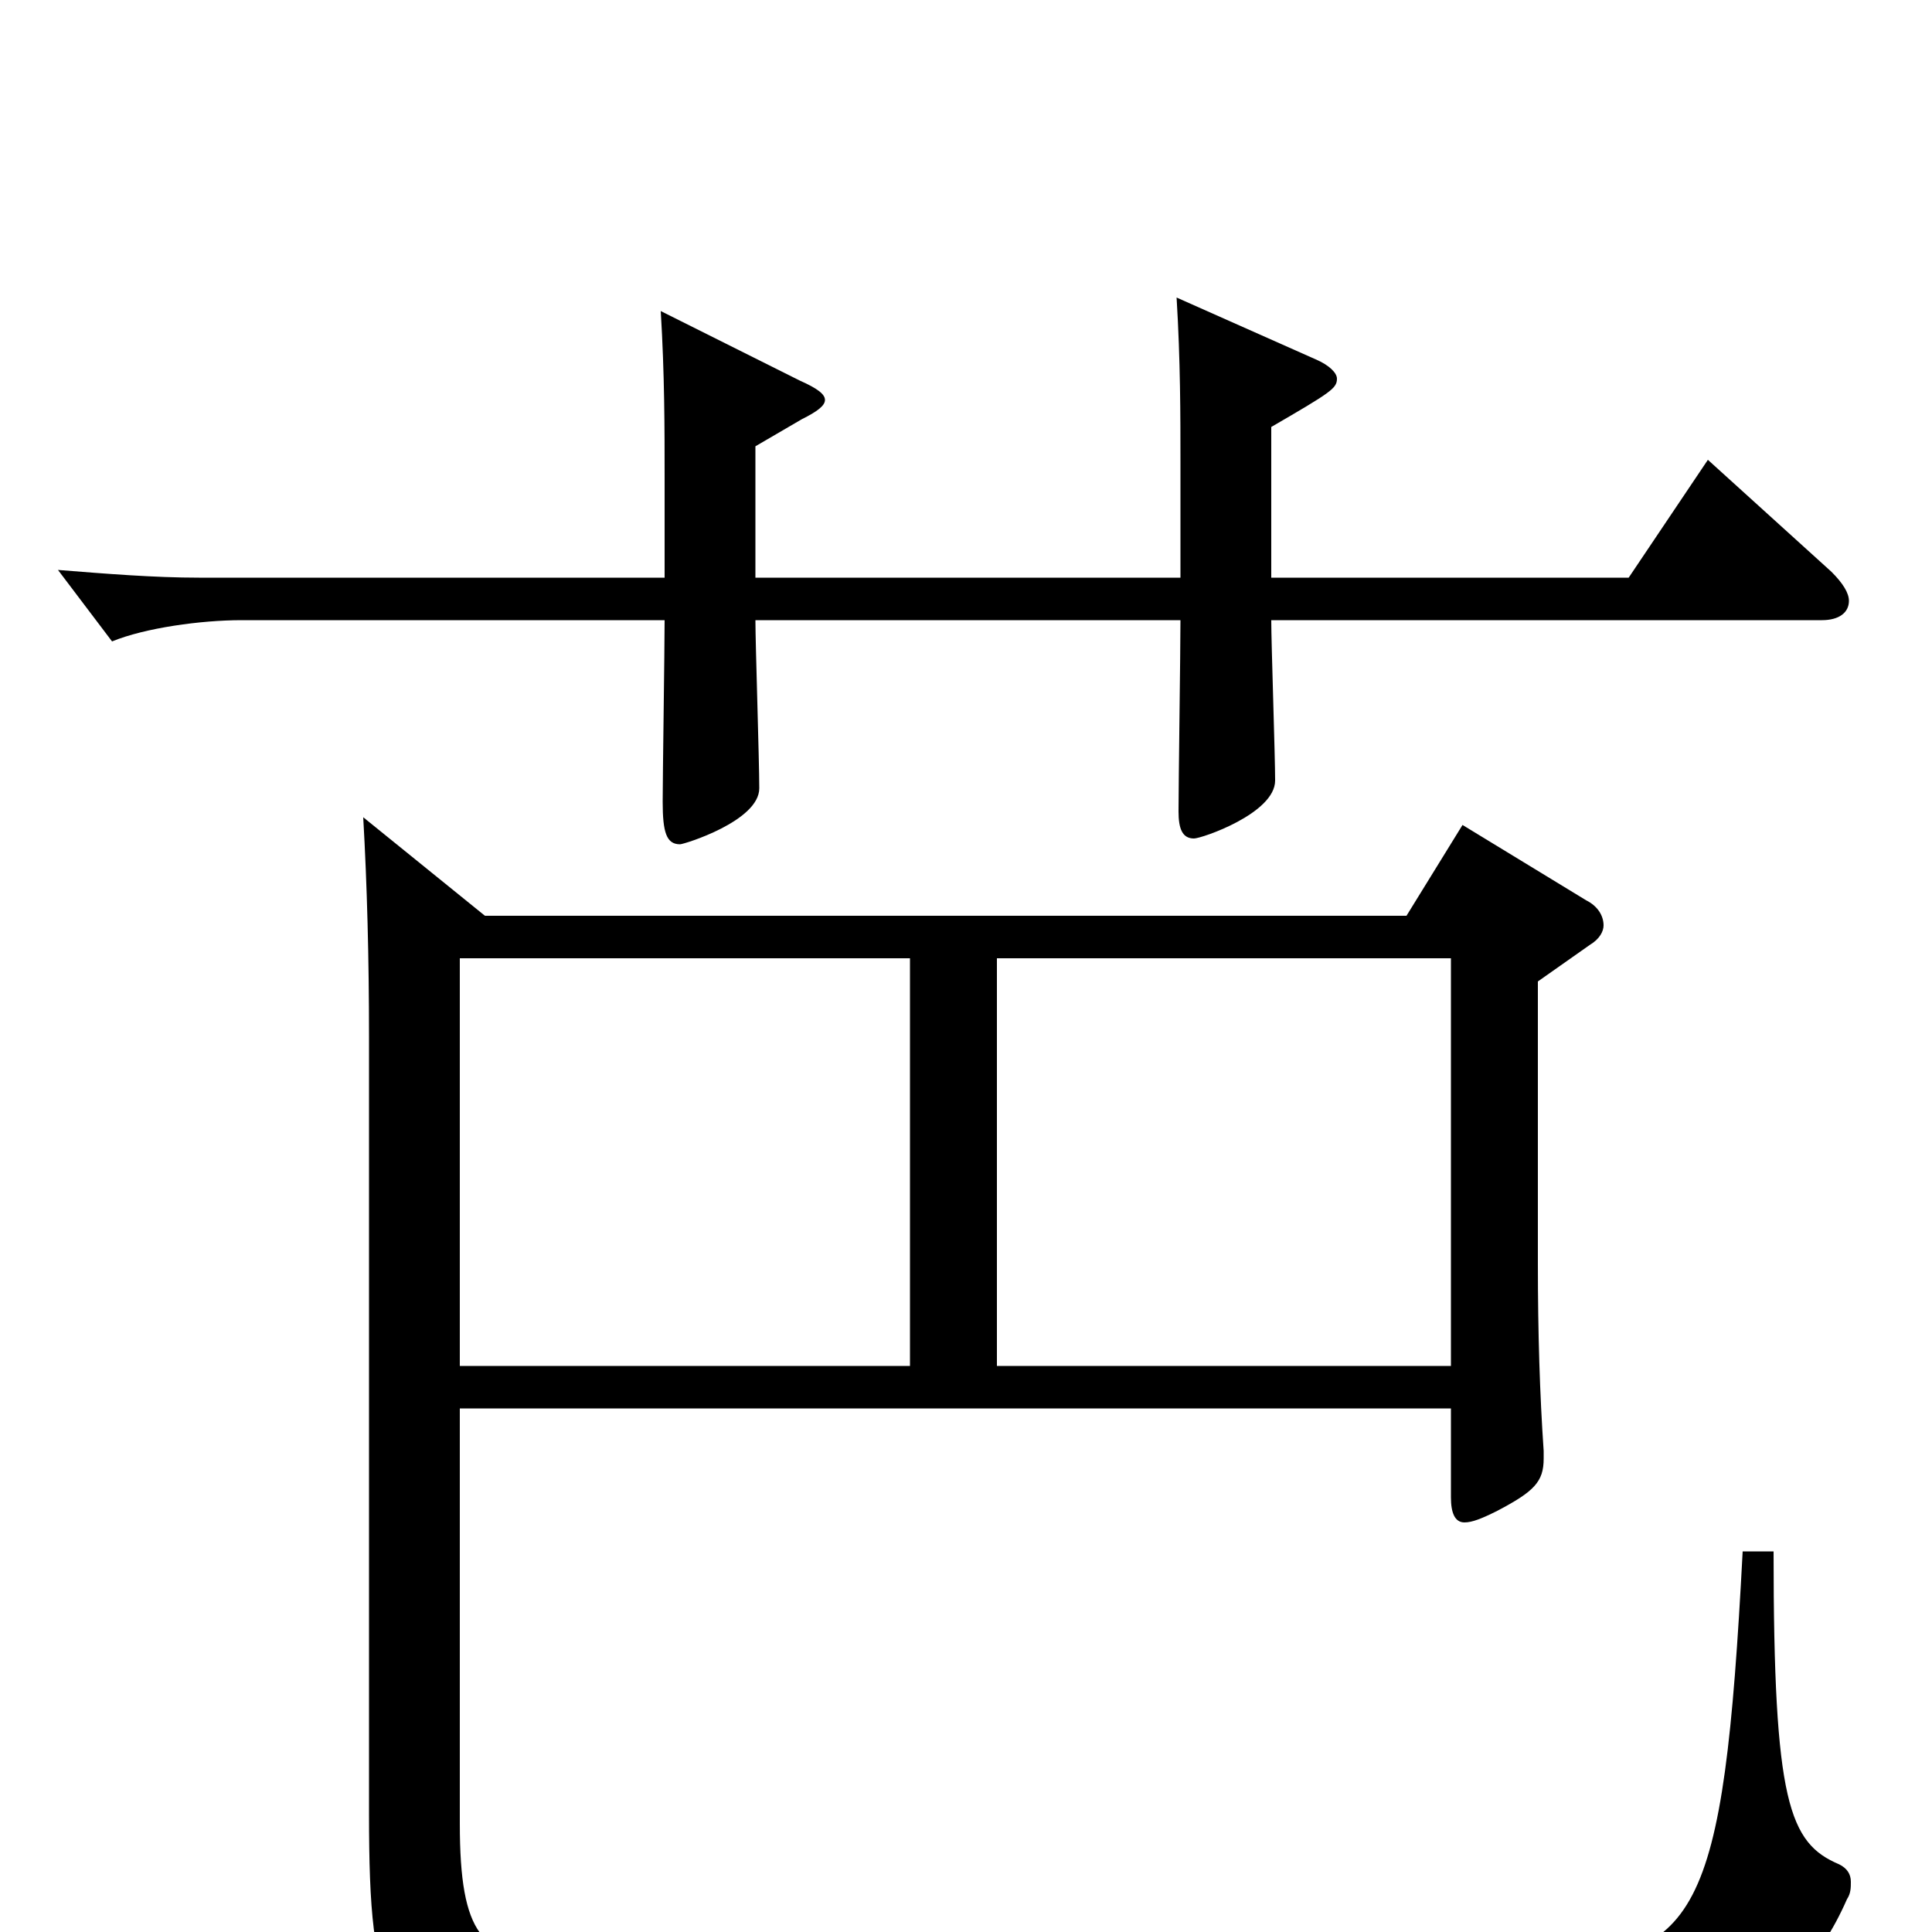 <svg xmlns="http://www.w3.org/2000/svg" viewBox="0 -1000 1000 1000">
	<path fill="#000000" d="M902 -197C892 -6 879 15 793 16H670C543 16 385 15 285 14C250 13 238 2 238 -56V-271H751V-225C751 -217 753 -212 758 -212C762 -212 767 -214 775 -218C794 -228 799 -233 799 -245V-249C797 -278 796 -310 796 -346V-492L823 -511C828 -514 830 -518 830 -521C830 -526 827 -531 821 -534L757 -573L728 -526H251L188 -577C190 -542 191 -504 191 -463V-61C191 37 200 56 270 57C334 58 470 59 594 59C671 59 743 59 791 58C877 57 927 49 956 -17C958 -20 958 -23 958 -26C958 -30 956 -33 952 -35C926 -46 918 -67 918 -197ZM516 -293V-504H751V-293ZM238 -293V-504H471V-293ZM884 -762L843 -701H658V-779C689 -797 692 -799 692 -804C692 -807 688 -811 681 -814L609 -846C611 -813 611 -785 611 -760V-701H391V-769L415 -783C423 -787 427 -790 427 -793C427 -796 423 -799 414 -803L342 -839C344 -806 344 -778 344 -753V-701H103C80 -701 55 -703 30 -705L58 -668C75 -675 104 -679 125 -679H344C344 -664 343 -598 343 -585C343 -569 345 -563 352 -563C354 -563 393 -575 393 -592C393 -606 391 -667 391 -679H611C611 -663 610 -594 610 -580C610 -571 612 -566 618 -566C622 -566 660 -579 660 -596C660 -609 658 -667 658 -679H943C952 -679 957 -683 957 -689C957 -693 954 -698 948 -704Z"/>
</svg>